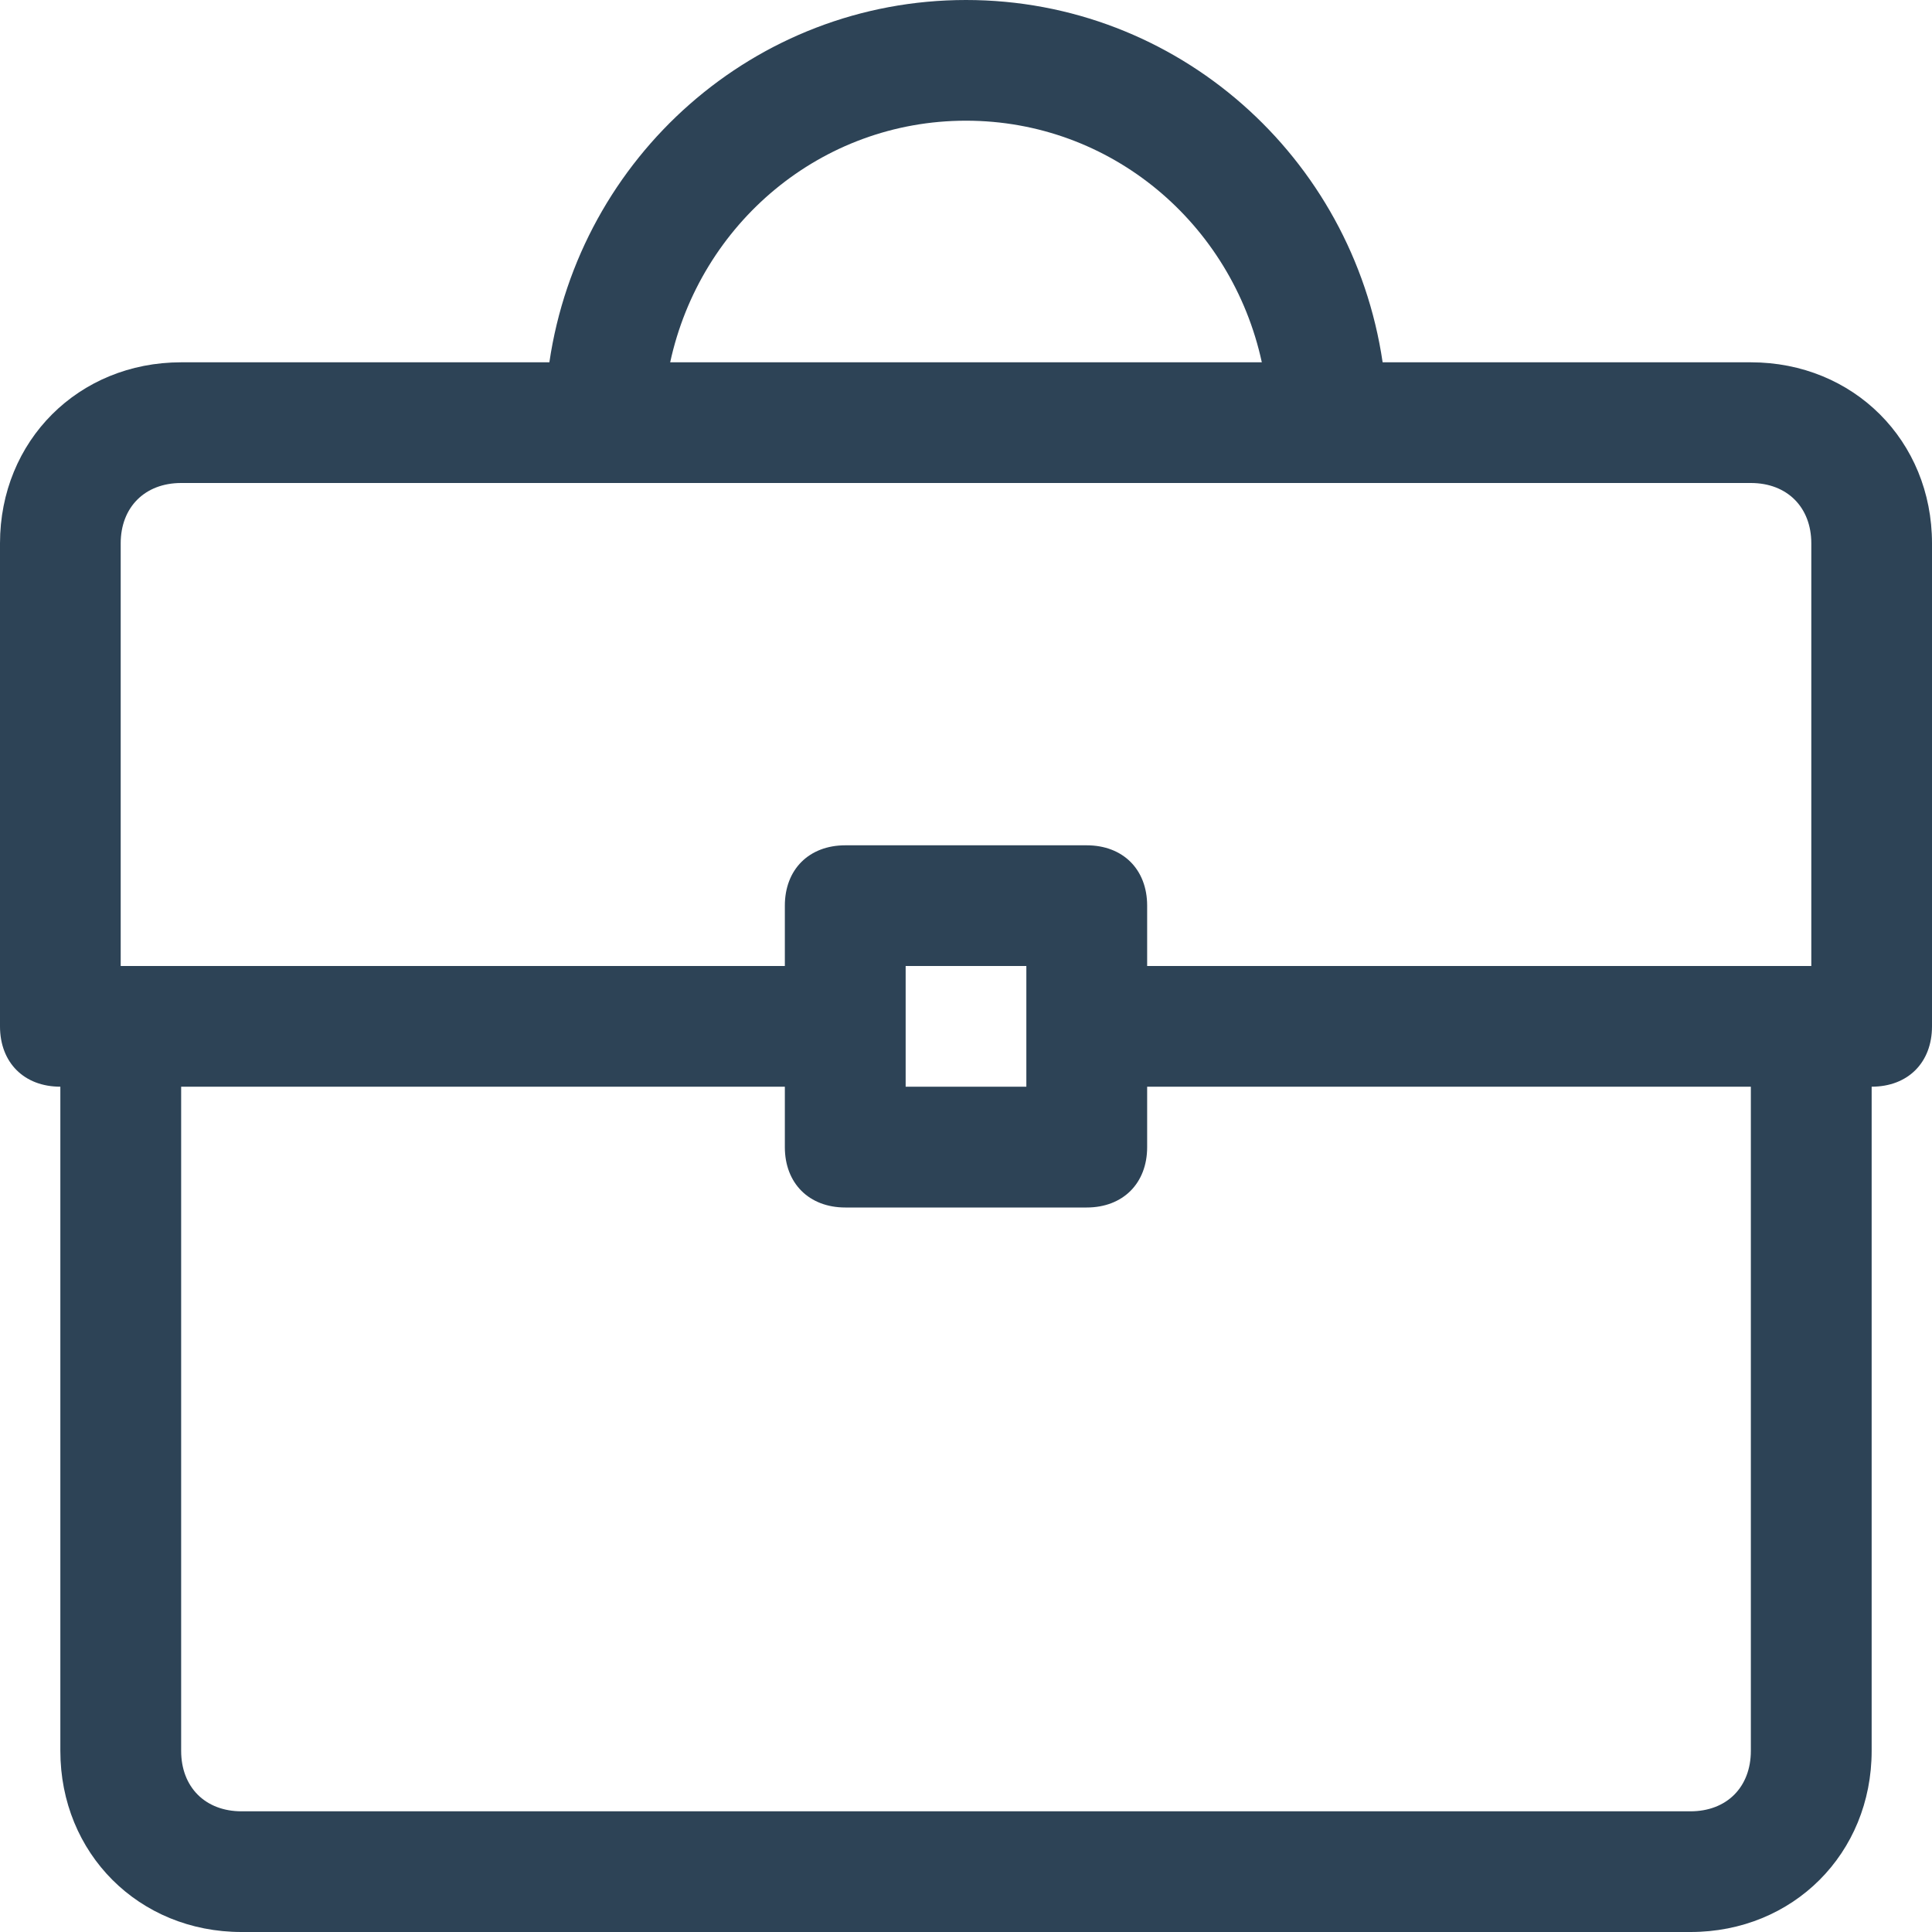 <svg width="17" height="17" viewBox="0 0 17 17" fill="none" xmlns="http://www.w3.org/2000/svg">
<path d="M0.531 9.562V15.406C0.531 16.309 1.222 17 2.125 17H14.875C15.778 17 16.469 16.309 16.469 15.406V9.562C16.788 9.562 17 9.35 17 9.031V4.781C17 3.878 16.309 3.188 15.406 3.188H12.166C11.9 1.381 10.359 0 8.5 0C6.641 0 5.1 1.381 4.834 3.188H1.594C0.691 3.188 0 3.878 0 4.781V9.031C0 9.35 0.212 9.562 0.531 9.562ZM14.875 15.938H2.125C1.806 15.938 1.594 15.725 1.594 15.406V9.562H6.906V10.094C6.906 10.412 7.119 10.625 7.438 10.625H9.562C9.881 10.625 10.094 10.412 10.094 10.094V9.562H15.406V15.406C15.406 15.725 15.194 15.938 14.875 15.938ZM7.969 9.562V8.5H9.031V9.562H7.969ZM8.5 1.062C9.775 1.062 10.838 1.966 11.103 3.188H5.897C6.162 1.966 7.225 1.062 8.5 1.062ZM1.062 4.781C1.062 4.463 1.275 4.25 1.594 4.25H15.406C15.725 4.25 15.938 4.463 15.938 4.781V8.5H10.094V7.969C10.094 7.65 9.881 7.438 9.562 7.438H7.438C7.119 7.438 6.906 7.65 6.906 7.969V8.5H1.062V4.781Z" fill="#2D4356"/>
</svg>

